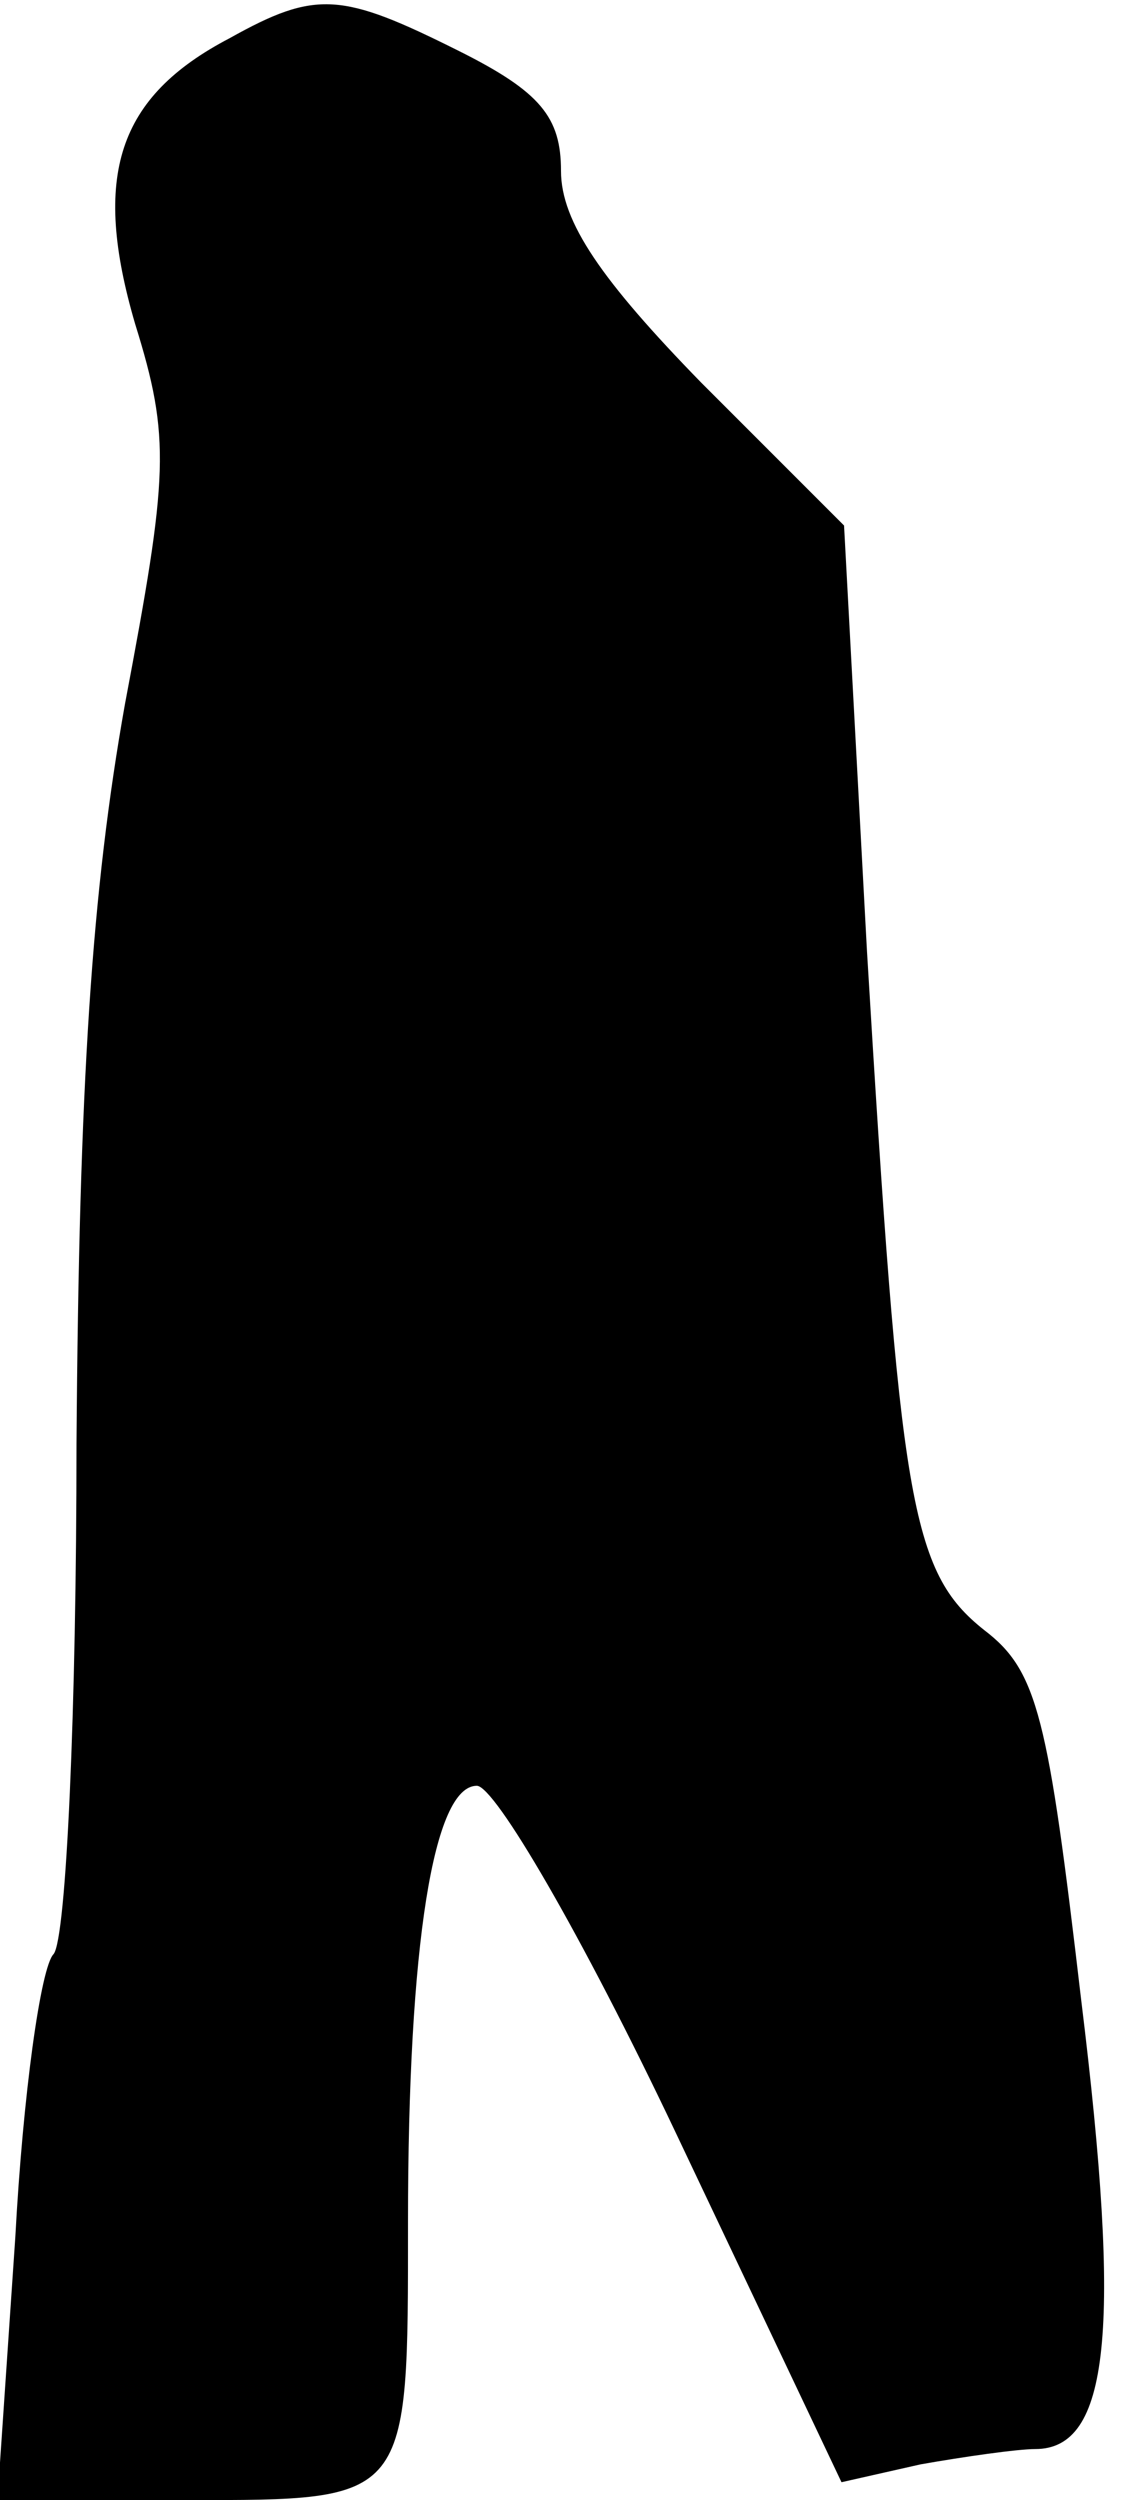 <?xml version="1.0" standalone="no"?>
<!DOCTYPE svg PUBLIC "-//W3C//DTD SVG 20010904//EN"
 "http://www.w3.org/TR/2001/REC-SVG-20010904/DTD/svg10.dtd">
<svg version="1.0" xmlns="http://www.w3.org/2000/svg"
 width="44pt" height="98pt" viewBox="0 0 44 98"
 preserveAspectRatio="xMidYMid meet">
<g transform="translate(0,98) scale(0.1,-0.1)"
fill="#000000" stroke="none">
<path fill="#000000" stroke="none" d="M90 965 c-44 -23 -54 -54 -37 -112 14
-45 13 -59 -4 -149 -13 -73 -18 -148 -19 -290 0 -104 -4 -194 -9 -200 -5 -5
-12 -55 -15 -111 l-7 -103 74 0 c88 0 87 -1 87 109 0 109 10 171 27 171 7 0
41 -58 78 -136 l65 -137 31 7 c17 3 38 6 45 6 29 0 34 46 18 176 -13 111 -17
129 -38 145 -29 23 -33 50 -46 266 l-9 167 -56 56 c-39 40 -55 63 -55 83 0 21
-8 31 -40 47 -46 23 -56 24 -90 5z"/>
</g>
</svg>

